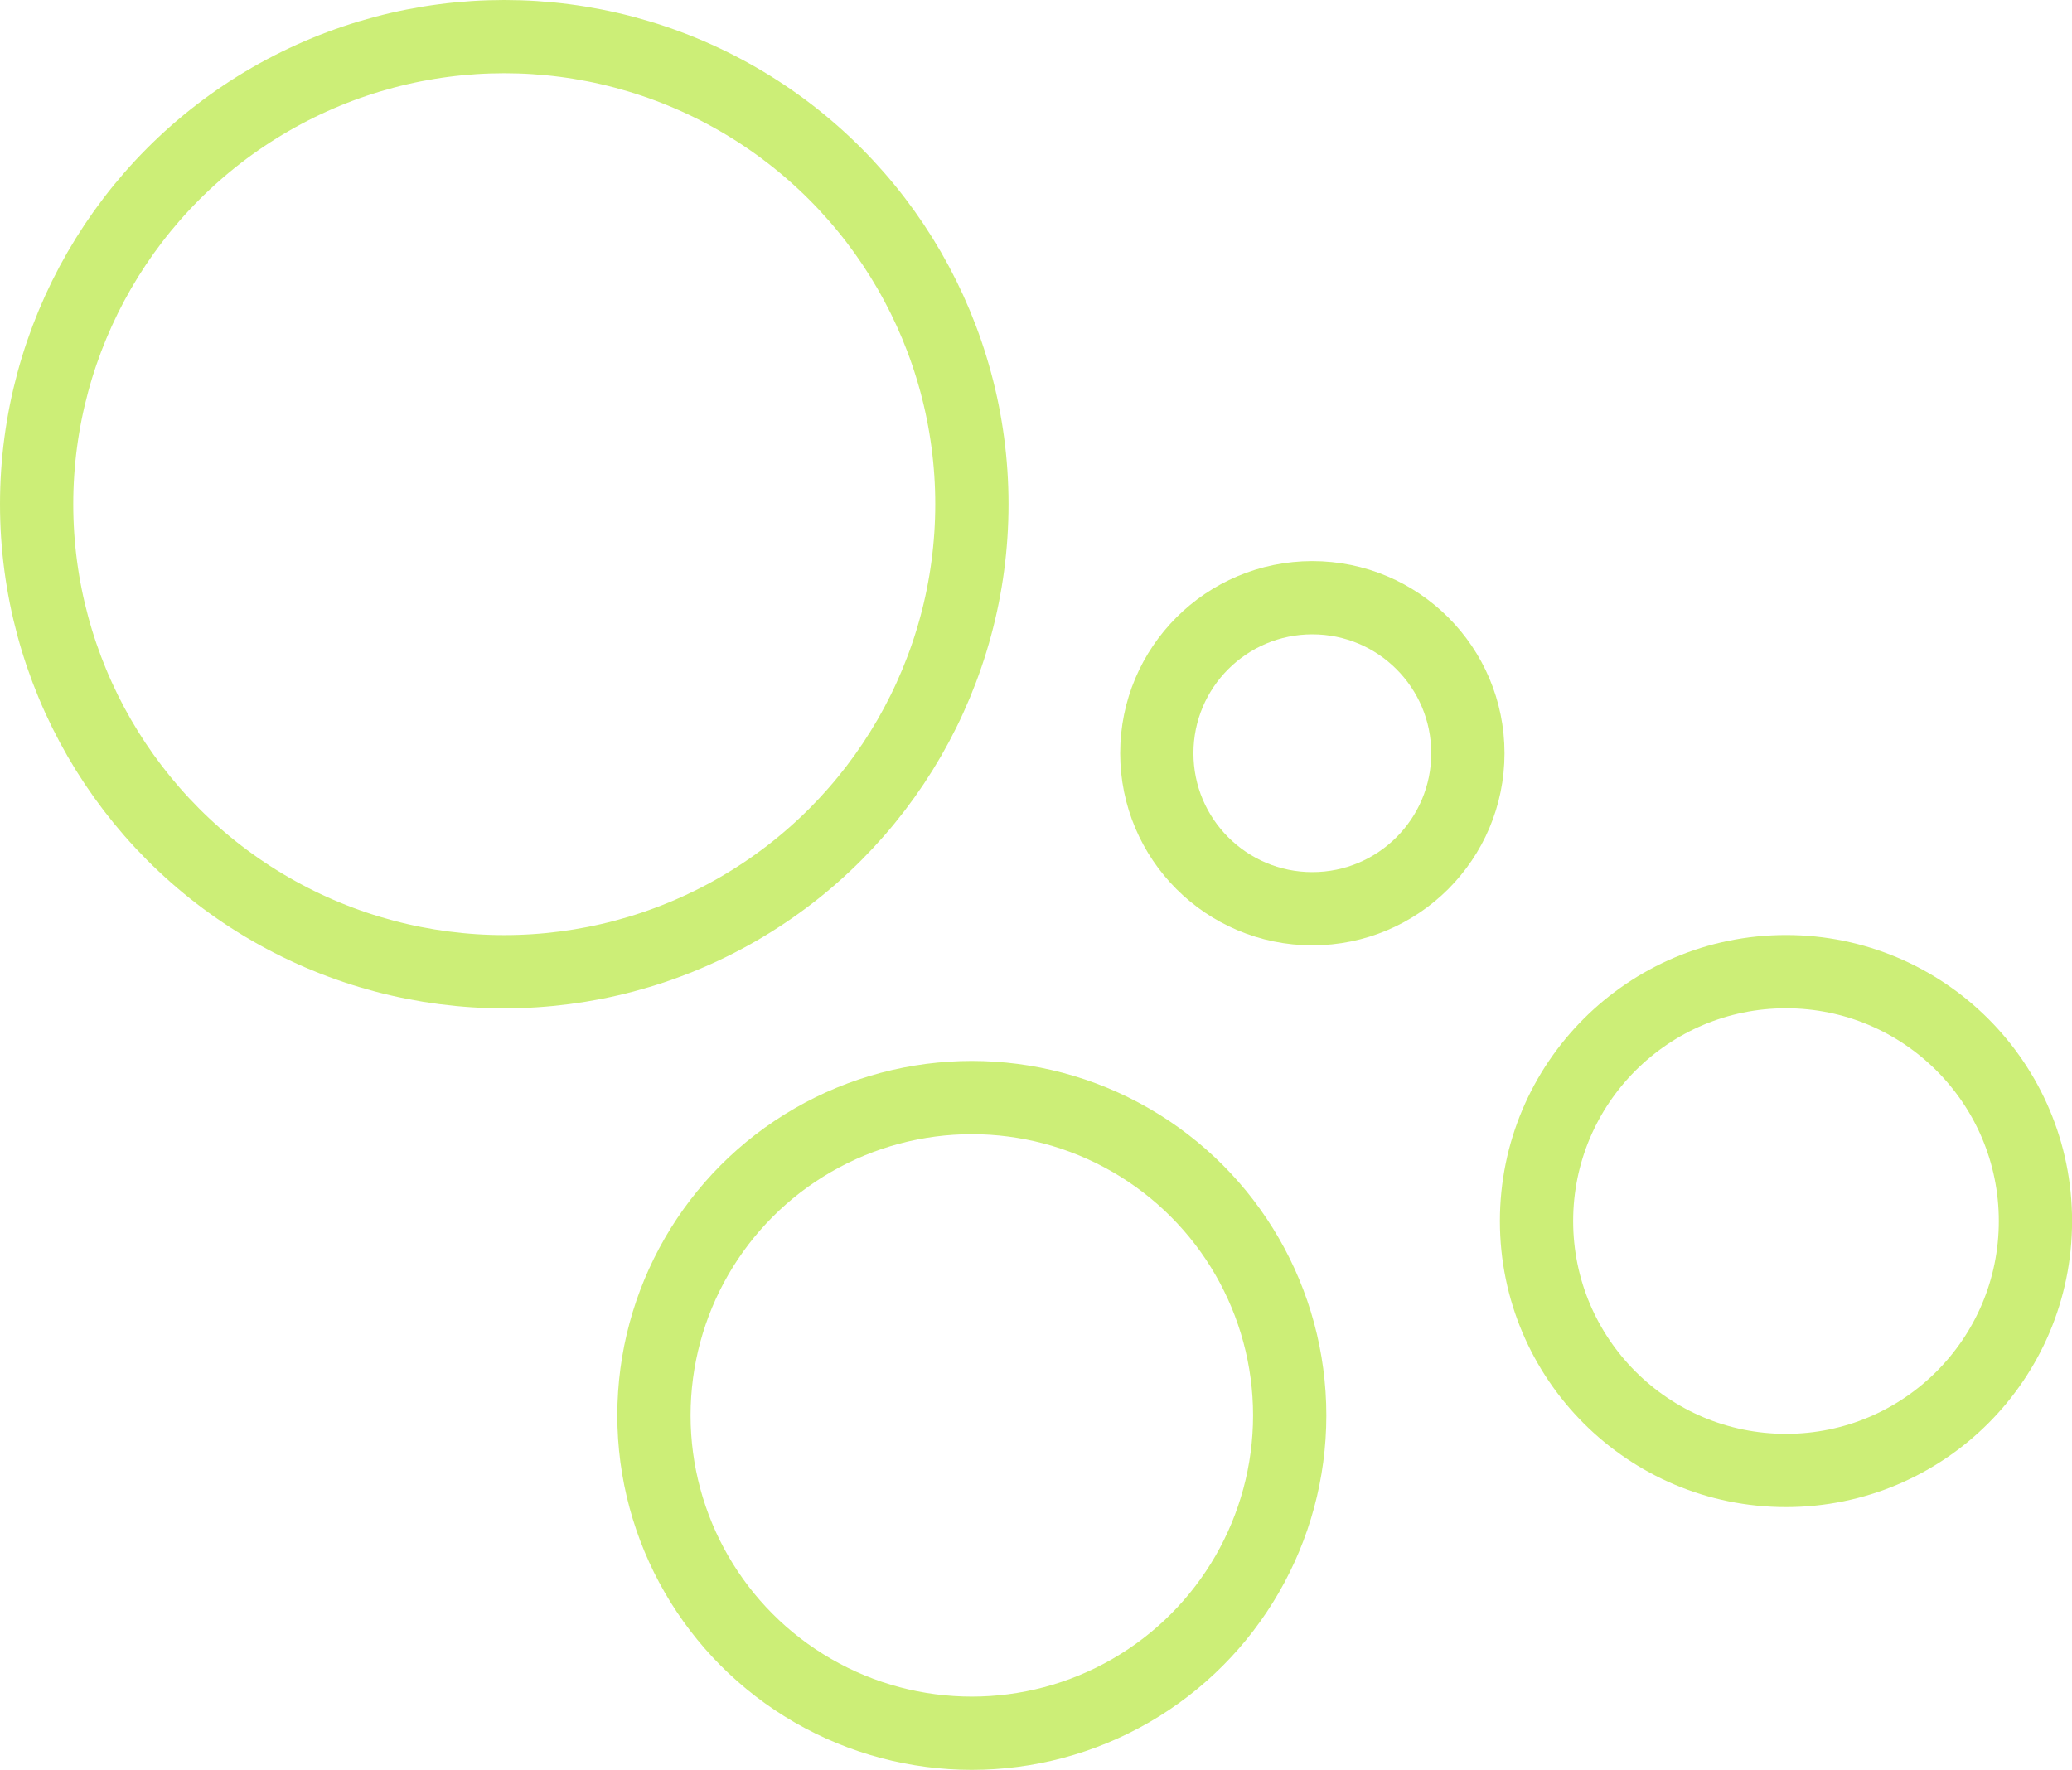 <?xml version="1.0" encoding="UTF-8"?>
<svg id="Layer_1" data-name="Layer 1" xmlns="http://www.w3.org/2000/svg" viewBox="0 0 282.82 241.62">
  <defs>
    <style>
      .cls-1 {
        fill: none;
        stroke: #ce7;
        stroke-linecap: round;
        stroke-linejoin: round;
        stroke-width: 10px;
      }
    </style>
  </defs>
  <circle class="cls-1" cx="68.83" cy="68.83" r="63.83"/>
  <circle class="cls-1" cx="132.65" cy="193.23" r="43.39"/>
  <circle class="cls-1" cx="179.13" cy="102.83" r="21.23"/>
  <circle class="cls-1" cx="243.78" cy="166.7" r="34.05"/>
</svg>